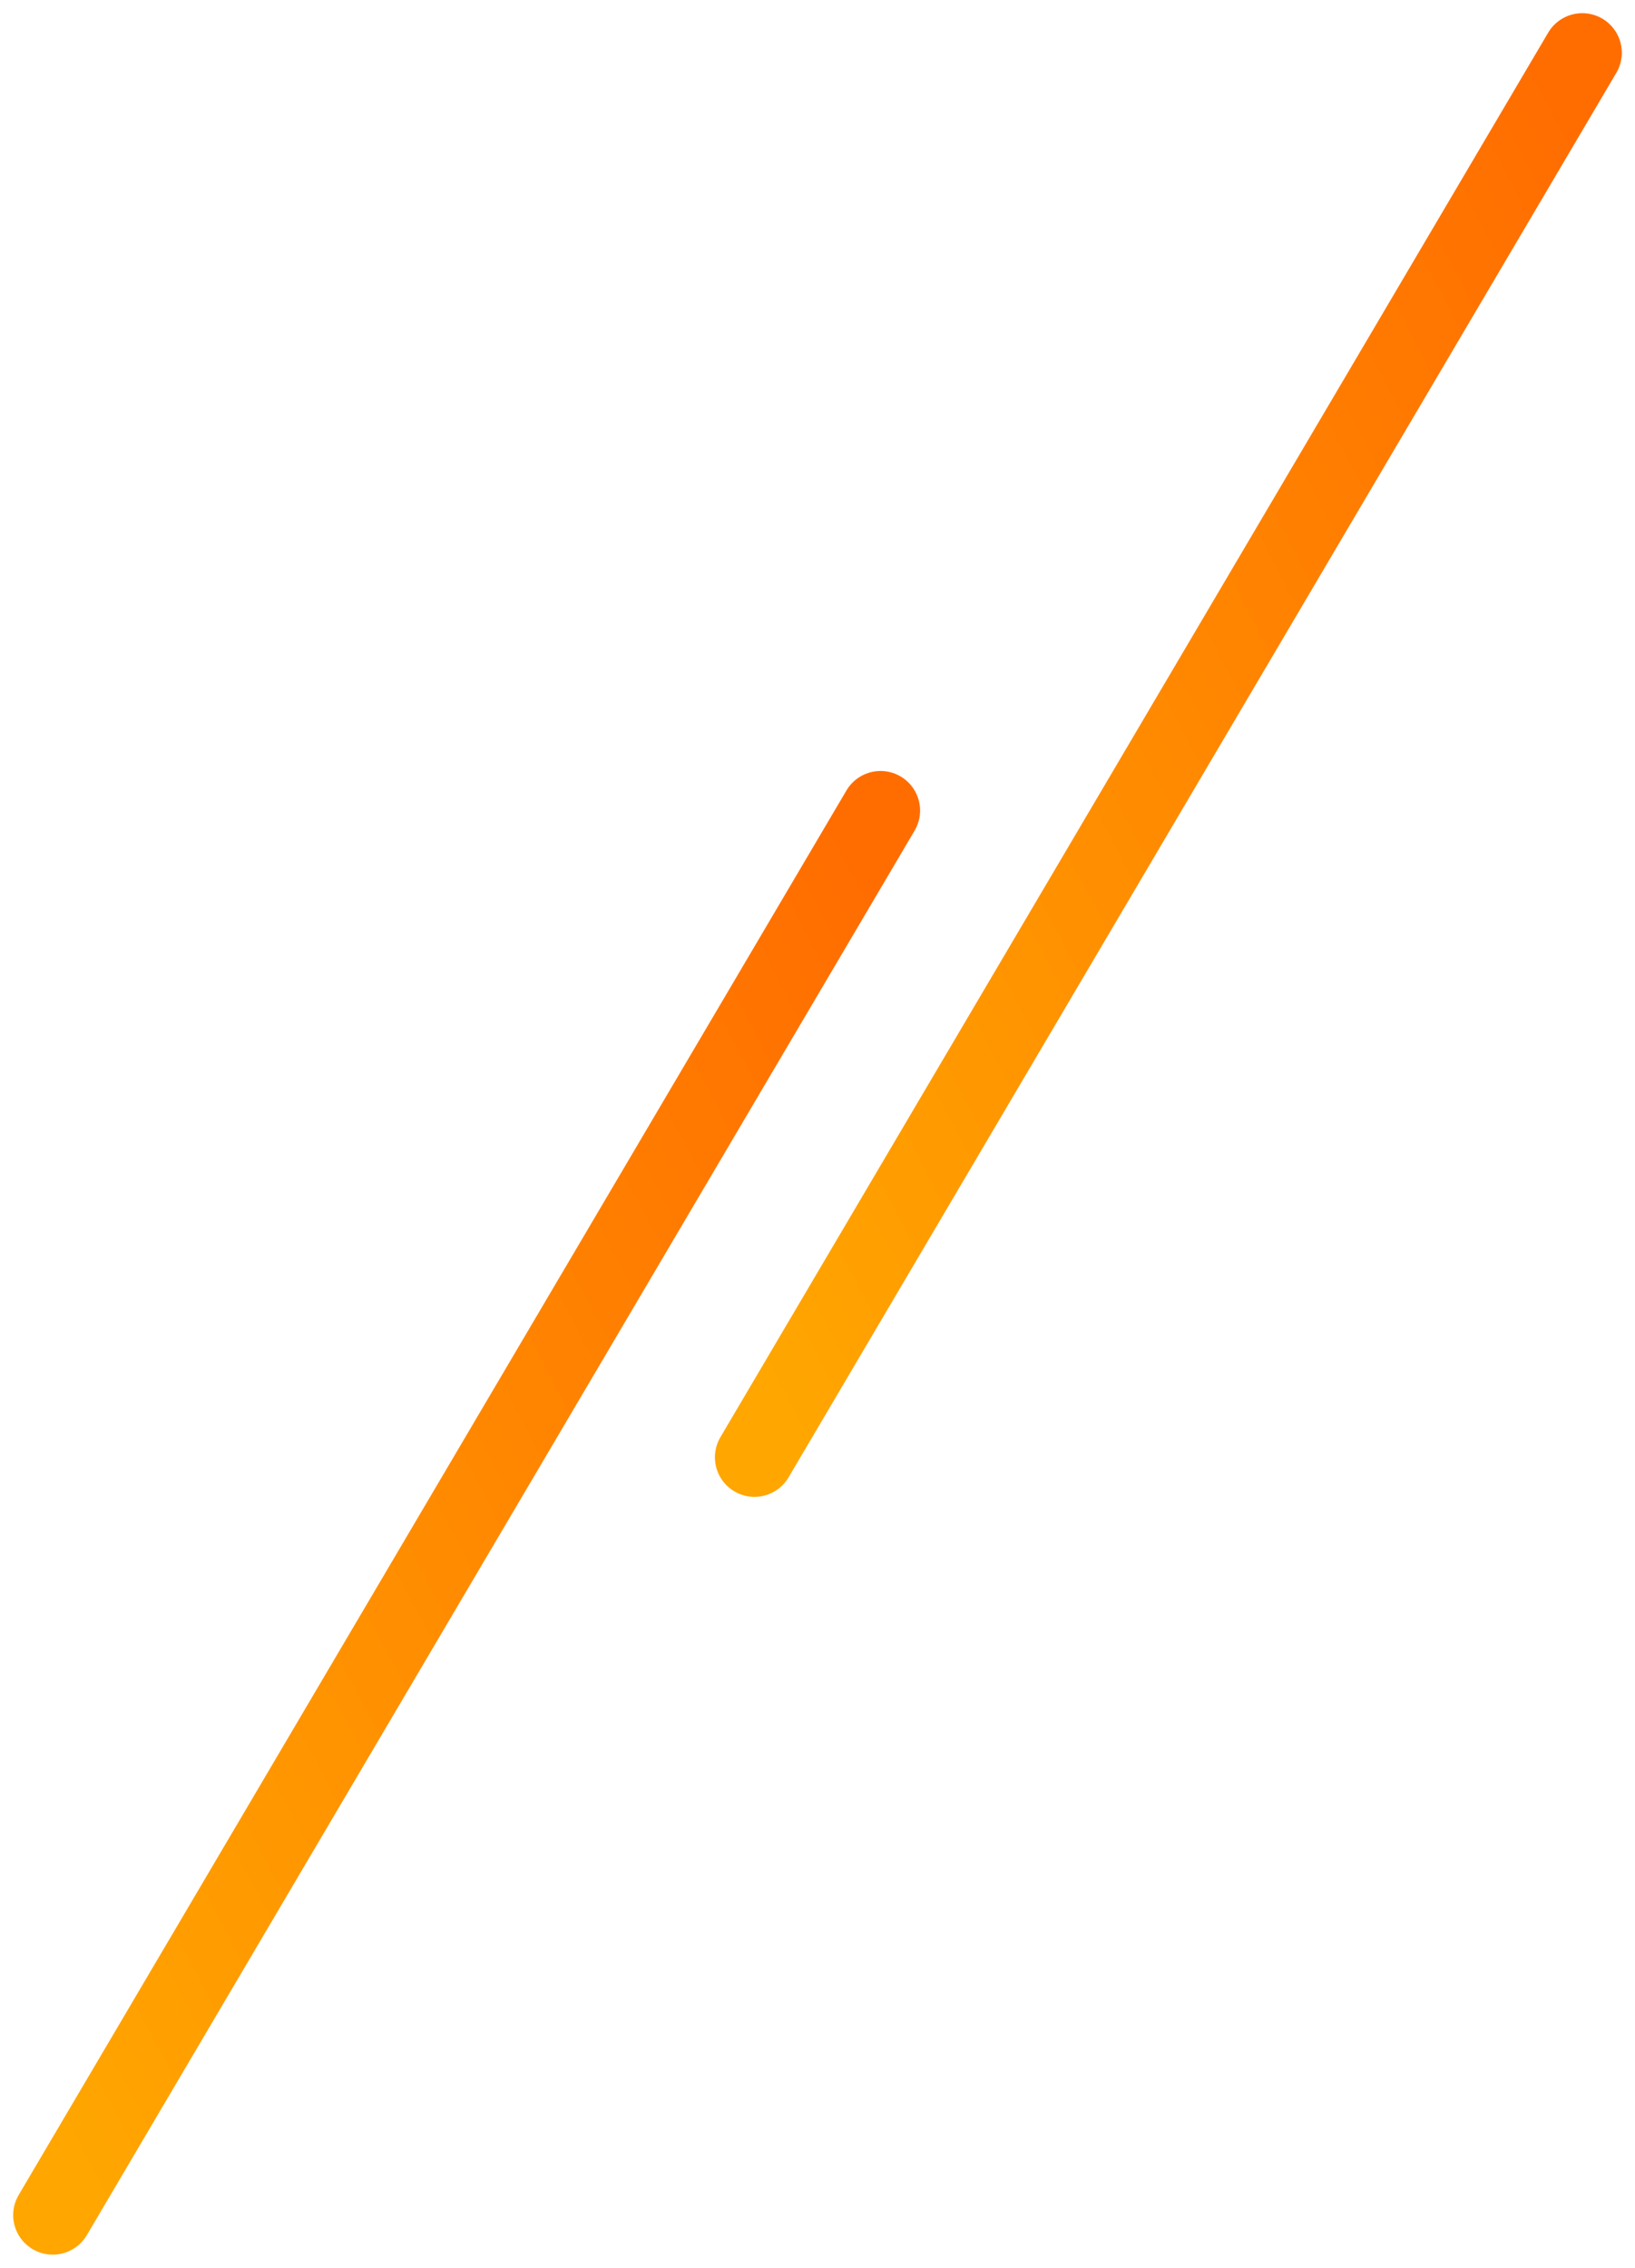 <?xml version="1.0" encoding="UTF-8"?>
<svg width="62px" height="86px" viewBox="0 0 62 86" version="1.1" xmlns="http://www.w3.org/2000/svg" xmlns:xlink="http://www.w3.org/1999/xlink">
    <!-- Generator: Sketch 49.3 (51167) - http://www.bohemiancoding.com/sketch -->
    <title>Group 52</title>
    <desc>Created with Sketch.</desc>
    <defs>
        <linearGradient x1="0%" y1="93.865%" x2="100%" y2="5.787%" id="linearGradient-1">
            <stop stop-color="#FFA600" offset="0%"></stop>
            <stop stop-color="#FF6D00" offset="100%"></stop>
        </linearGradient>
    </defs>
    <g id="00_home" stroke="none" stroke-width="1" fill="none" fill-rule="evenodd" stroke-linecap="round">
        <g id="01_home" transform="translate(-652, -1561)" stroke="url(#linearGradient-1)" stroke-width="3">
            <g id="Group-52" transform="translate(654, 1563)">
                <g id="Group-22">
                    <g id="Group-33">
                        <g id="Group-43">
                            <g id="Group-44">
                                <path d="M31.39,28.737 L0,82" id="Line-3"></path>
                                <path d="M58,0 L26.61,53.263" id="Line-3"></path>
                            </g>
                        </g>
                    </g>
                </g>
            </g>
        </g>
    </g>
</svg>